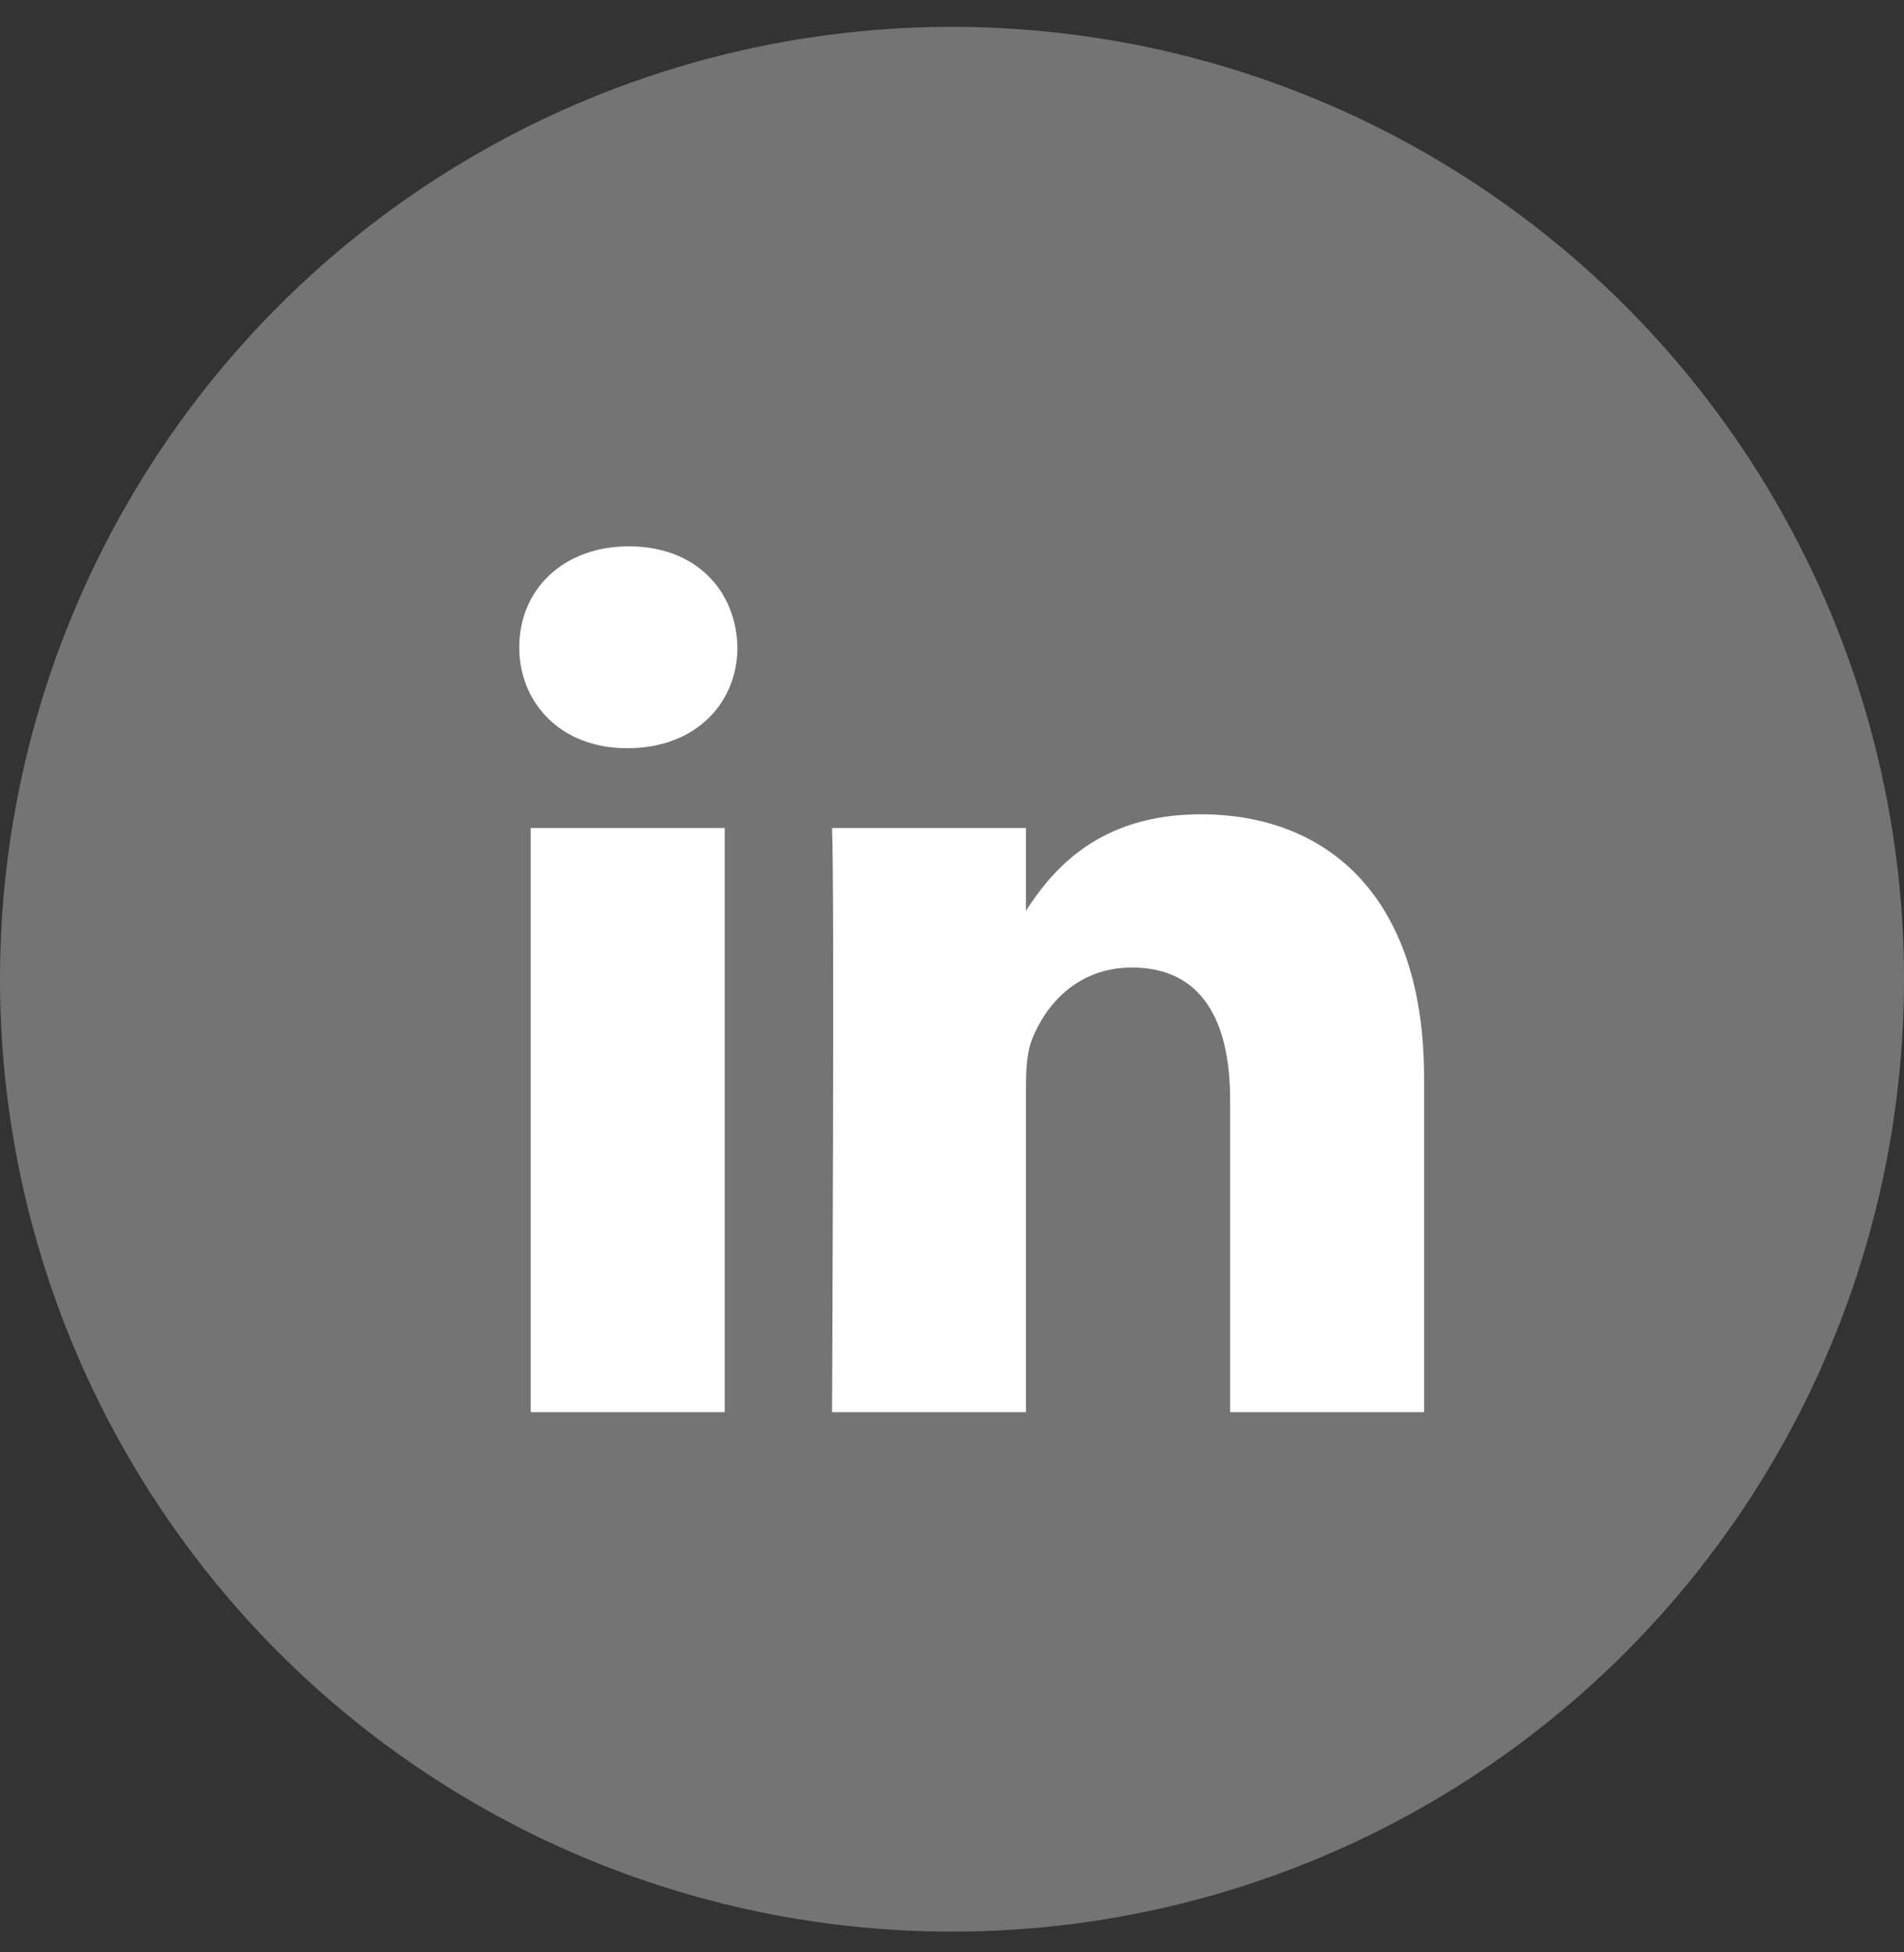 <svg width="40" height="41" viewBox="0 0 40 41" fill="none" xmlns="http://www.w3.org/2000/svg">
<rect x="0" y="0" width="40" height="41" fill="#333333" stroke="none"/>
<circle cx="20" cy="20.564" r="20" fill="#747474"/>
<path fill-rule="evenodd" clip-rule="evenodd" d="M15.225 17.388V29.655H11.149V17.388H15.225ZM29.917 22.62V29.655H25.843V23.092C25.843 21.443 25.253 20.318 23.779 20.318C22.653 20.318 21.982 21.077 21.688 21.809C21.58 22.071 21.554 22.438 21.554 22.804V29.655H17.48C17.48 29.655 17.534 18.539 17.48 17.388H21.554V19.125C22.096 18.289 23.064 17.1 25.226 17.1C27.907 17.1 29.917 18.852 29.917 22.62ZM10.909 13.593C10.909 12.39 11.82 11.473 13.214 11.473C14.608 11.473 15.466 12.39 15.492 13.593C15.492 14.77 14.608 15.712 13.187 15.712H13.161C11.793 15.712 10.909 14.77 10.909 13.593Z" fill="white"/>
</svg>
